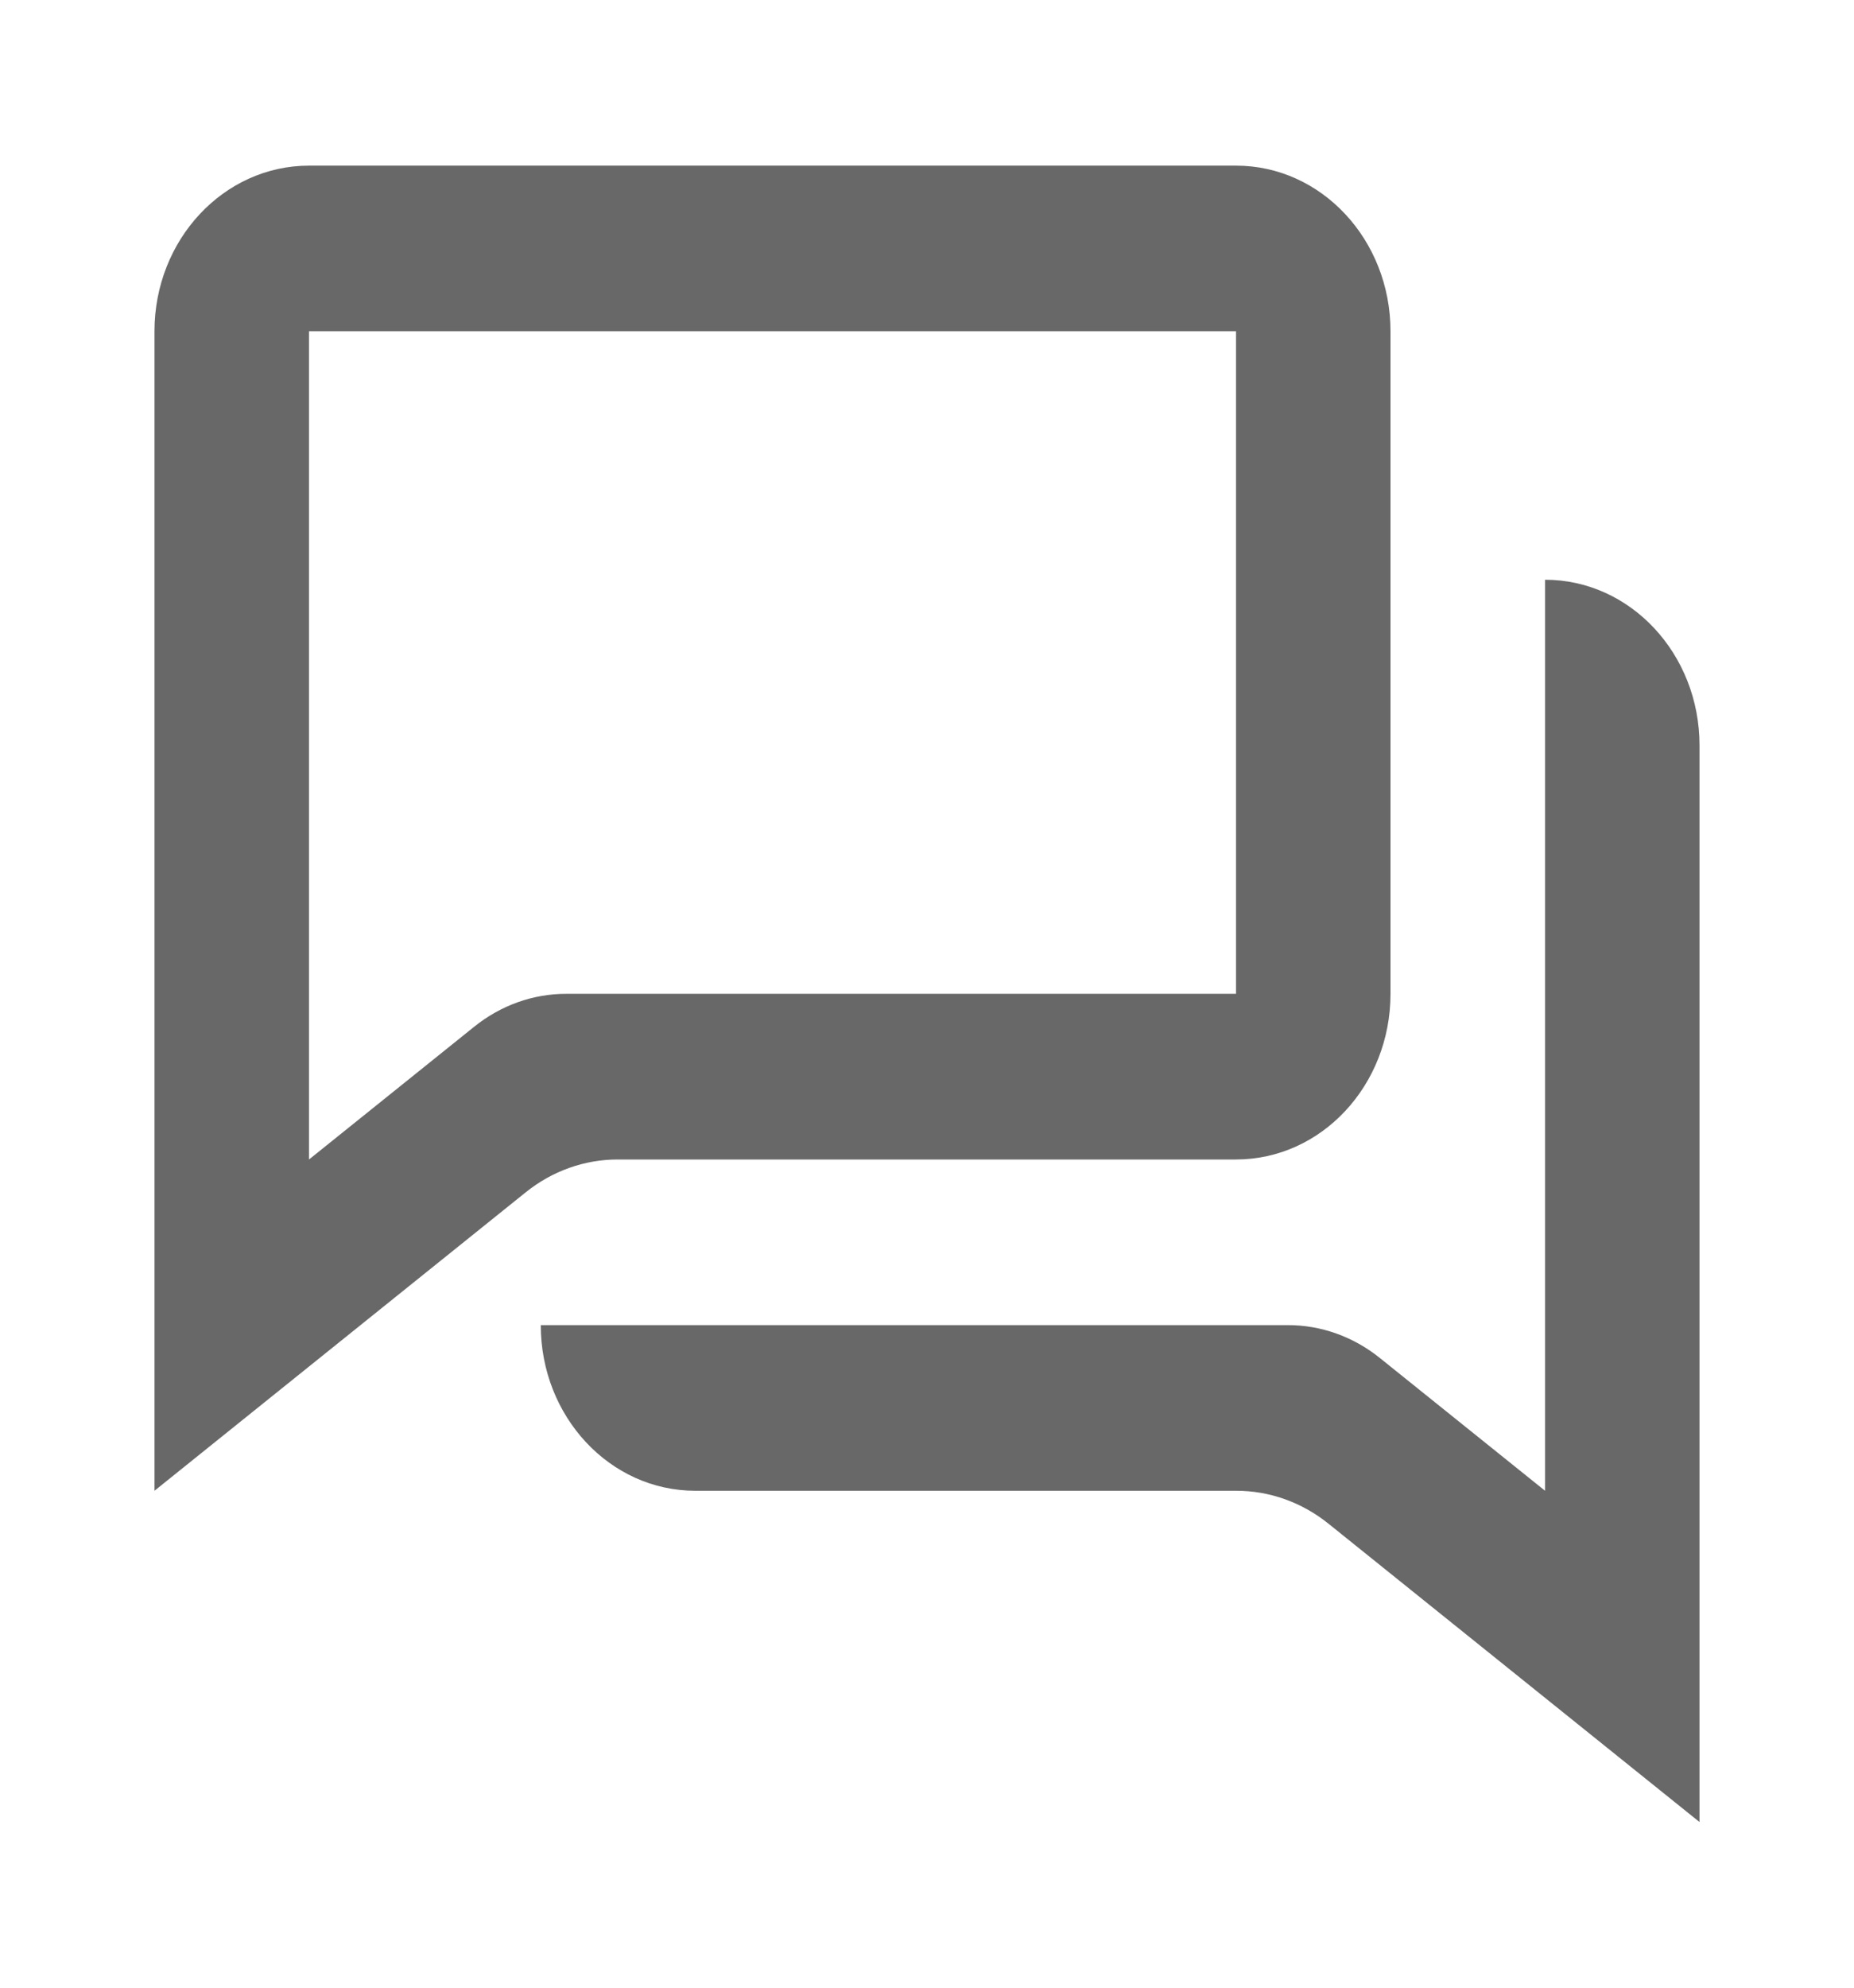 <svg width="28" height="30" viewBox="0 0 28 30" fill="none" xmlns="http://www.w3.org/2000/svg">
<g id="communication / chat">
<g id="coolicon">
<path d="M2.333 5V22.5L7.934 18C8.337 17.674 8.828 17.499 9.334 17.5H18.667C19.956 17.5 21 16.381 21 15V5C21 3.619 19.956 2.5 18.667 2.5H4.667C3.378 2.5 2.333 3.619 2.333 5ZM4.667 17.5V5H18.667V15H8.556C8.051 14.998 7.56 15.174 7.157 15.5L4.667 17.5Z" fill="#686868"/>
<path d="M25.667 27.5V11.25C25.667 9.869 24.622 8.75 23.334 8.75V22.5L20.844 20.5C20.441 20.174 19.949 19.998 19.444 20H8.167C8.167 21.381 9.211 22.5 10.5 22.5H18.667C19.172 22.499 19.663 22.674 20.067 23L25.667 27.5Z" fill="#686868"/>
</g>
</g>
</svg>
